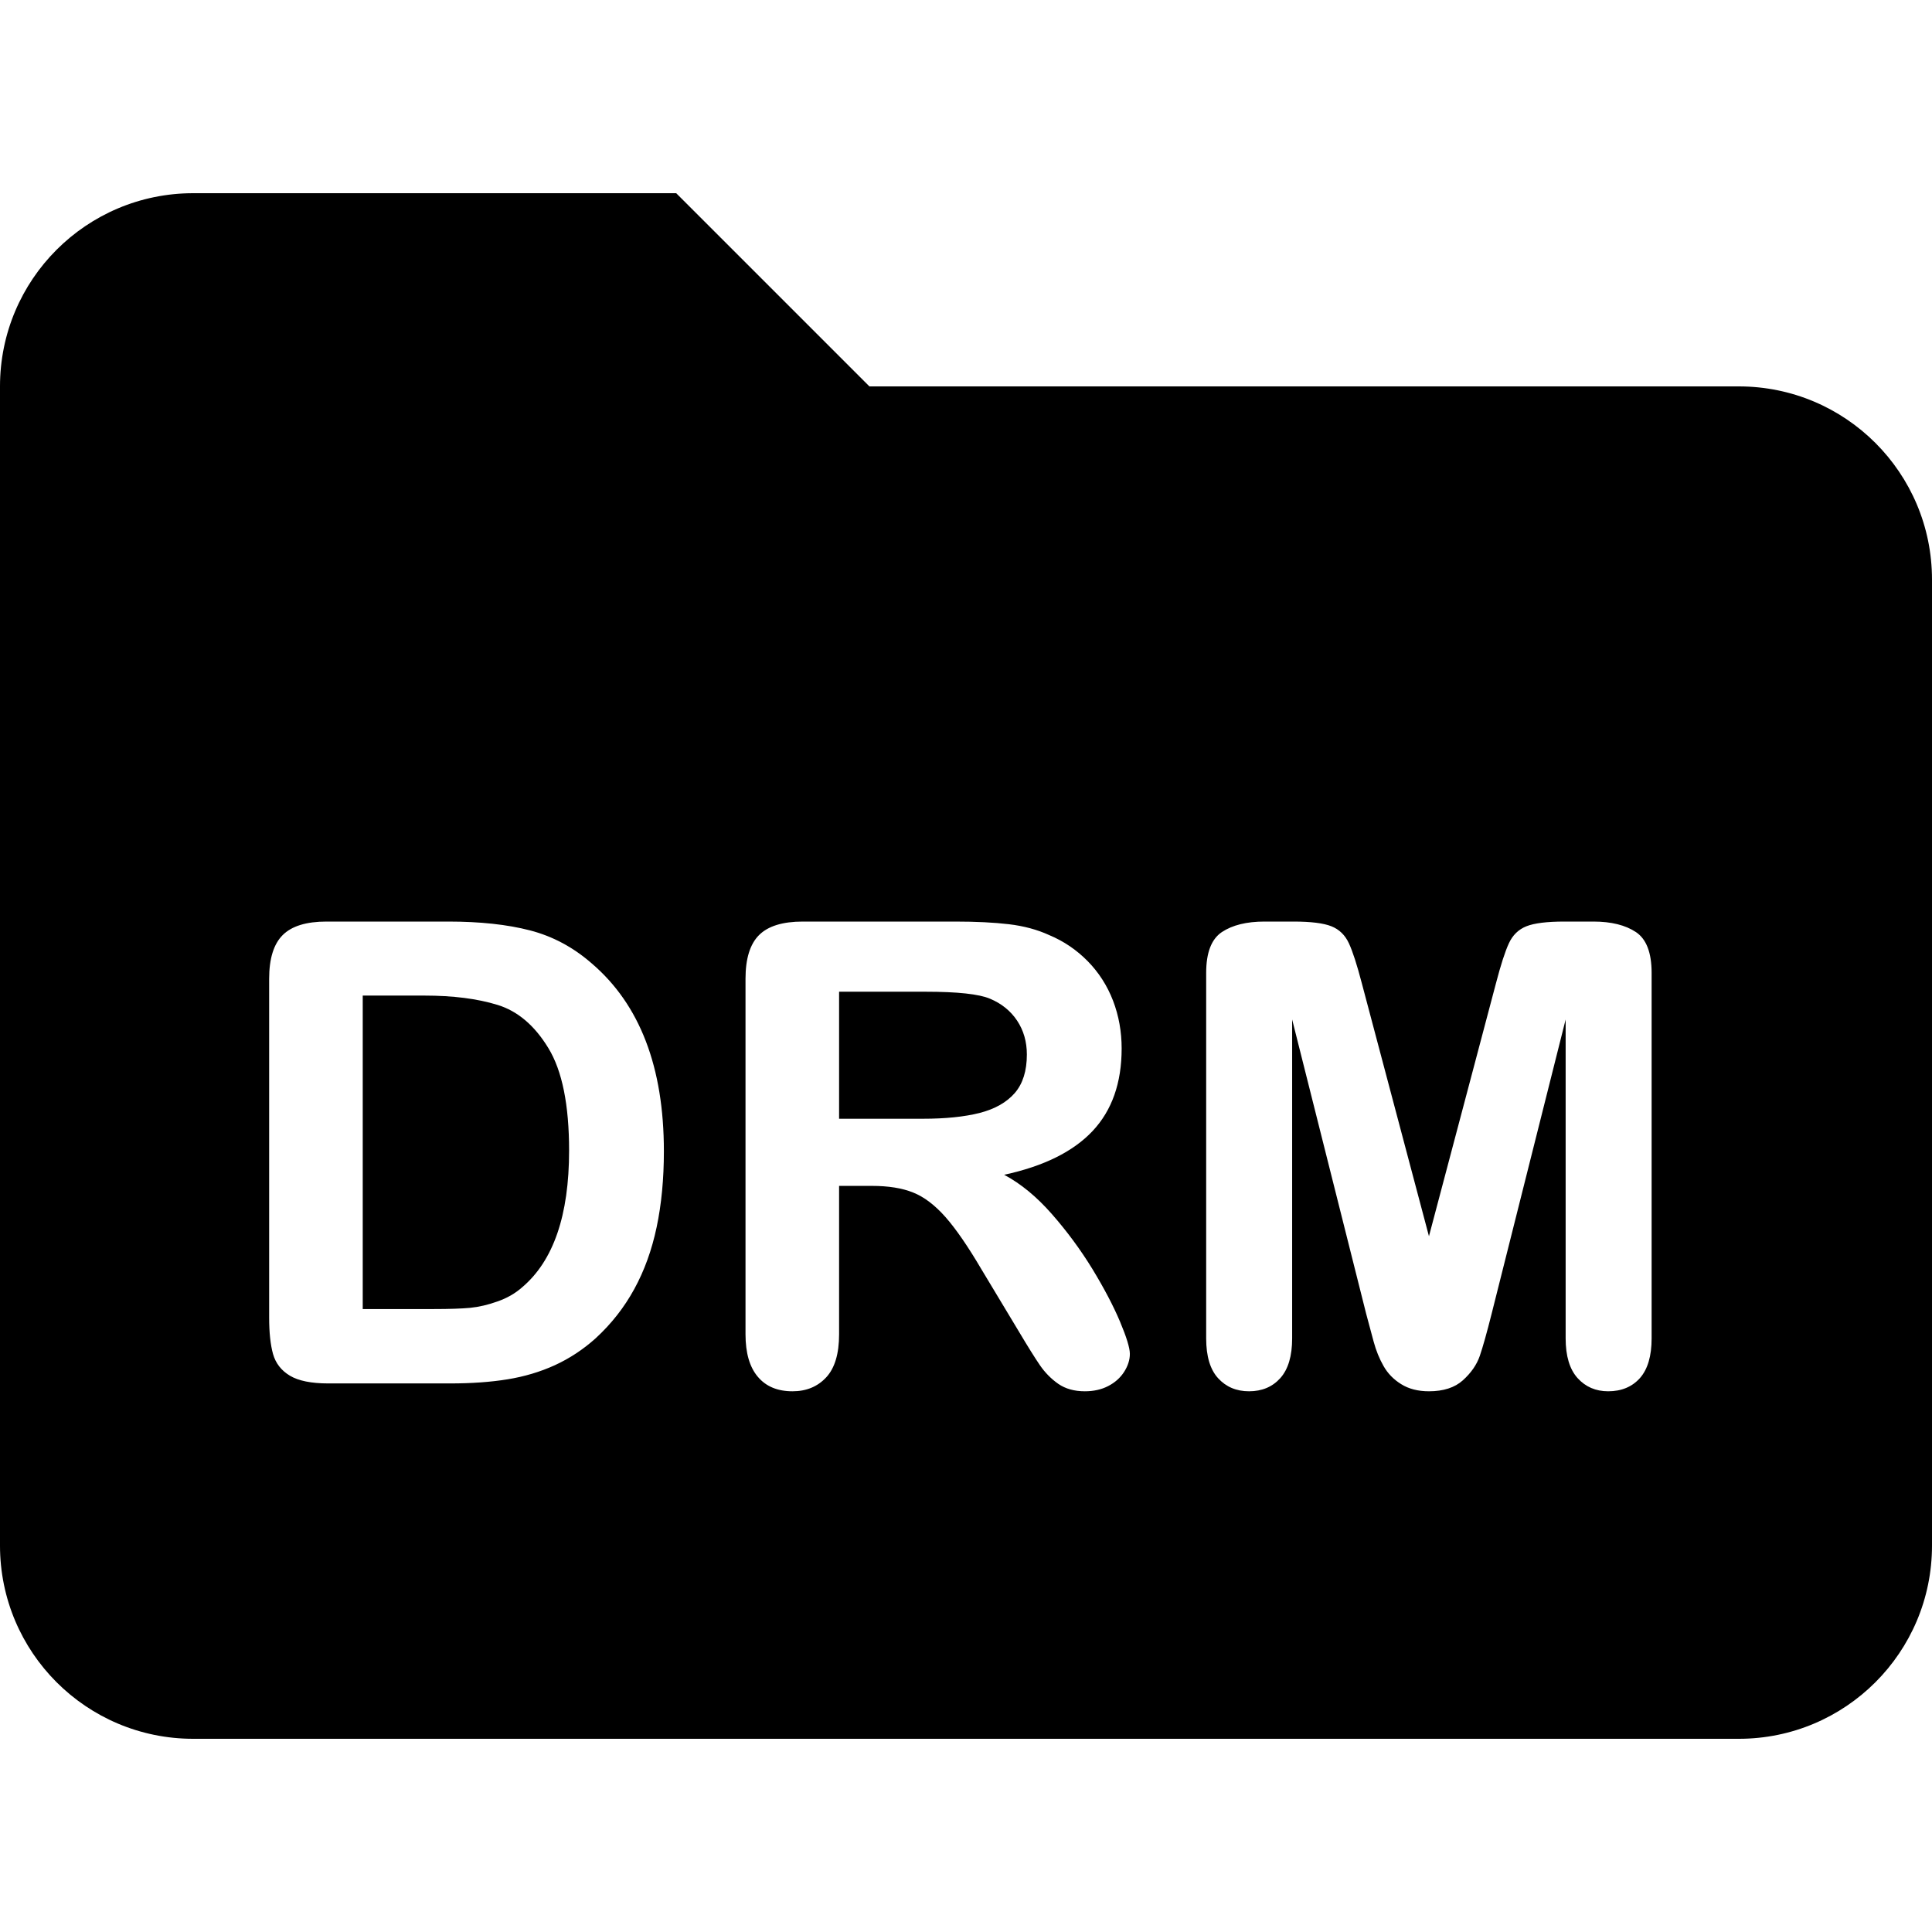<?xml version="1.0" standalone="no"?><!-- Generator: Gravit.io --><svg xmlns="http://www.w3.org/2000/svg" xmlns:xlink="http://www.w3.org/1999/xlink" style="isolation:isolate" viewBox="0 0 16 16" width="16" height="16"><defs><clipPath id="_clipPath_y5mQvrmUcuE1o4bRazSuj4PPC3e876yj"><rect width="16" height="16"/></clipPath></defs><g clip-path="url(#_clipPath_y5mQvrmUcuE1o4bRazSuj4PPC3e876yj)"><path d=" M 14.4 3.2 L 7.2 3.2 L 5.6 1.6 L 1.6 1.6 C 0.716 1.6 0 2.316 0 3.2 L 0 12.8 C 0 13.684 0.716 14.4 1.6 14.4 L 14.4 14.4 C 15.284 14.4 16 13.684 16 12.8 L 16 4.8 C 16 3.916 15.284 3.2 14.4 3.2 Z  M 3.515 8.245 L 3.004 8.245 L 3.004 10.841 L 3.591 10.841 L 3.591 10.841 Q 3.784 10.841 3.893 10.831 L 3.893 10.831 L 3.893 10.831 Q 4.003 10.82 4.12 10.778 L 4.12 10.778 L 4.12 10.778 Q 4.238 10.737 4.324 10.661 L 4.324 10.661 L 4.324 10.661 Q 4.713 10.332 4.713 9.529 L 4.713 9.529 L 4.713 9.529 Q 4.713 8.962 4.542 8.681 L 4.542 8.681 L 4.542 8.681 Q 4.371 8.399 4.12 8.322 L 4.12 8.322 L 4.12 8.322 Q 3.87 8.245 3.515 8.245 L 3.515 8.245 L 3.515 8.245 Z  M 7.664 8.213 L 7.664 8.213 L 6.949 8.213 L 6.949 9.265 L 7.643 9.265 L 7.643 9.265 Q 7.922 9.265 8.113 9.217 L 8.113 9.217 L 8.113 9.217 Q 8.303 9.168 8.404 9.052 L 8.404 9.052 L 8.404 9.052 Q 8.504 8.936 8.504 8.733 L 8.504 8.733 L 8.504 8.733 Q 8.504 8.574 8.423 8.452 L 8.423 8.452 L 8.423 8.452 Q 8.342 8.331 8.199 8.271 L 8.199 8.271 L 8.199 8.271 Q 8.063 8.213 7.664 8.213 L 7.664 8.213 Z  M 11.314 10.88 L 11.314 10.88 L 10.701 8.443 L 10.701 11.084 L 10.701 11.084 Q 10.701 11.303 10.603 11.413 L 10.603 11.413 L 10.603 11.413 Q 10.505 11.522 10.344 11.522 L 10.344 11.522 L 10.344 11.522 Q 10.187 11.522 10.088 11.414 L 10.088 11.414 L 10.088 11.414 Q 9.989 11.306 9.989 11.084 L 9.989 11.084 L 9.989 8.057 L 9.989 8.057 Q 9.989 7.806 10.119 7.719 L 10.119 7.719 L 10.119 7.719 Q 10.25 7.632 10.472 7.632 L 10.472 7.632 L 10.712 7.632 L 10.712 7.632 Q 10.928 7.632 11.026 7.671 L 11.026 7.671 L 11.026 7.671 Q 11.124 7.71 11.171 7.812 L 11.171 7.812 L 11.171 7.812 Q 11.218 7.913 11.278 8.143 L 11.278 8.143 L 11.834 10.238 L 12.389 8.143 L 12.389 8.143 Q 12.449 7.913 12.496 7.812 L 12.496 7.812 L 12.496 7.812 Q 12.543 7.71 12.641 7.671 L 12.641 7.671 L 12.641 7.671 Q 12.739 7.632 12.956 7.632 L 12.956 7.632 L 13.196 7.632 L 13.196 7.632 Q 13.417 7.632 13.548 7.719 L 13.548 7.719 L 13.548 7.719 Q 13.678 7.806 13.678 8.057 L 13.678 8.057 L 13.678 11.084 L 13.678 11.084 Q 13.678 11.303 13.581 11.413 L 13.581 11.413 L 13.581 11.413 Q 13.483 11.522 13.318 11.522 L 13.318 11.522 L 13.318 11.522 Q 13.164 11.522 13.065 11.413 L 13.065 11.413 L 13.065 11.413 Q 12.966 11.303 12.966 11.084 L 12.966 11.084 L 12.966 8.443 L 12.353 10.88 L 12.353 10.88 Q 12.293 11.118 12.255 11.229 L 12.255 11.229 L 12.255 11.229 Q 12.217 11.339 12.115 11.431 L 12.115 11.431 L 12.115 11.431 Q 12.014 11.522 11.834 11.522 L 11.834 11.522 L 11.834 11.522 Q 11.698 11.522 11.604 11.463 L 11.604 11.463 L 11.604 11.463 Q 11.51 11.405 11.458 11.313 L 11.458 11.313 L 11.458 11.313 Q 11.406 11.222 11.376 11.111 L 11.376 11.111 L 11.376 11.111 Q 11.346 11 11.314 10.88 L 11.314 10.88 Z  M 2.704 7.632 L 2.704 7.632 L 3.713 7.632 L 3.713 7.632 Q 4.107 7.632 4.389 7.705 L 4.389 7.705 L 4.389 7.705 Q 4.671 7.778 4.901 7.979 L 4.901 7.979 L 4.901 7.979 Q 5.498 8.49 5.498 9.534 L 5.498 9.534 L 5.498 9.534 Q 5.498 9.878 5.438 10.163 L 5.438 10.163 L 5.438 10.163 Q 5.378 10.447 5.253 10.675 L 5.253 10.675 L 5.253 10.675 Q 5.128 10.904 4.932 11.084 L 4.932 11.084 L 4.932 11.084 Q 4.778 11.222 4.595 11.306 L 4.595 11.306 L 4.595 11.306 Q 4.413 11.389 4.203 11.423 L 4.203 11.423 L 4.203 11.423 Q 3.993 11.457 3.729 11.457 L 3.729 11.457 L 2.719 11.457 L 2.719 11.457 Q 2.508 11.457 2.401 11.393 L 2.401 11.393 L 2.401 11.393 Q 2.294 11.329 2.261 11.213 L 2.261 11.213 L 2.261 11.213 Q 2.229 11.097 2.229 10.912 L 2.229 10.912 L 2.229 8.106 L 2.229 8.106 Q 2.229 7.856 2.341 7.744 L 2.341 7.744 L 2.341 7.744 Q 2.453 7.632 2.704 7.632 L 2.704 7.632 Z  M 7.22 9.821 L 7.22 9.821 L 6.949 9.821 L 6.949 11.05 L 6.949 11.05 Q 6.949 11.292 6.842 11.407 L 6.842 11.407 L 6.842 11.407 Q 6.735 11.522 6.563 11.522 L 6.563 11.522 L 6.563 11.522 Q 6.377 11.522 6.276 11.402 L 6.276 11.402 L 6.276 11.402 Q 6.174 11.282 6.174 11.05 L 6.174 11.05 L 6.174 8.106 L 6.174 8.106 Q 6.174 7.856 6.286 7.744 L 6.286 7.744 L 6.286 7.744 Q 6.398 7.632 6.649 7.632 L 6.649 7.632 L 7.909 7.632 L 7.909 7.632 Q 8.17 7.632 8.355 7.654 L 8.355 7.654 L 8.355 7.654 Q 8.541 7.676 8.689 7.744 L 8.689 7.744 L 8.689 7.744 Q 8.869 7.819 9.008 7.96 L 9.008 7.96 L 9.008 7.96 Q 9.146 8.101 9.218 8.288 L 9.218 8.288 L 9.218 8.288 Q 9.289 8.474 9.289 8.683 L 9.289 8.683 L 9.289 8.683 Q 9.289 9.111 9.048 9.367 L 9.048 9.367 L 9.048 9.367 Q 8.807 9.623 8.316 9.729 L 8.316 9.729 L 8.316 9.729 Q 8.522 9.839 8.71 10.053 L 8.71 10.053 L 8.71 10.053 Q 8.898 10.267 9.046 10.508 L 9.046 10.508 L 9.046 10.508 Q 9.193 10.75 9.275 10.944 L 9.275 10.944 L 9.275 10.944 Q 9.357 11.139 9.357 11.212 L 9.357 11.212 L 9.357 11.212 Q 9.357 11.287 9.309 11.362 L 9.309 11.362 L 9.309 11.362 Q 9.261 11.436 9.177 11.479 L 9.177 11.479 L 9.177 11.479 Q 9.094 11.522 8.984 11.522 L 8.984 11.522 L 8.984 11.522 Q 8.854 11.522 8.765 11.461 L 8.765 11.461 L 8.765 11.461 Q 8.676 11.399 8.612 11.306 L 8.612 11.306 L 8.612 11.306 Q 8.548 11.212 8.439 11.029 L 8.439 11.029 L 8.128 10.512 L 8.128 10.512 Q 7.961 10.228 7.83 10.079 L 7.83 10.079 L 7.83 10.079 Q 7.698 9.93 7.562 9.876 L 7.562 9.876 L 7.562 9.876 Q 7.426 9.821 7.22 9.821 L 7.22 9.821 Z " fill-rule="evenodd" fill="rgb(0,0,0)"/></g></svg>